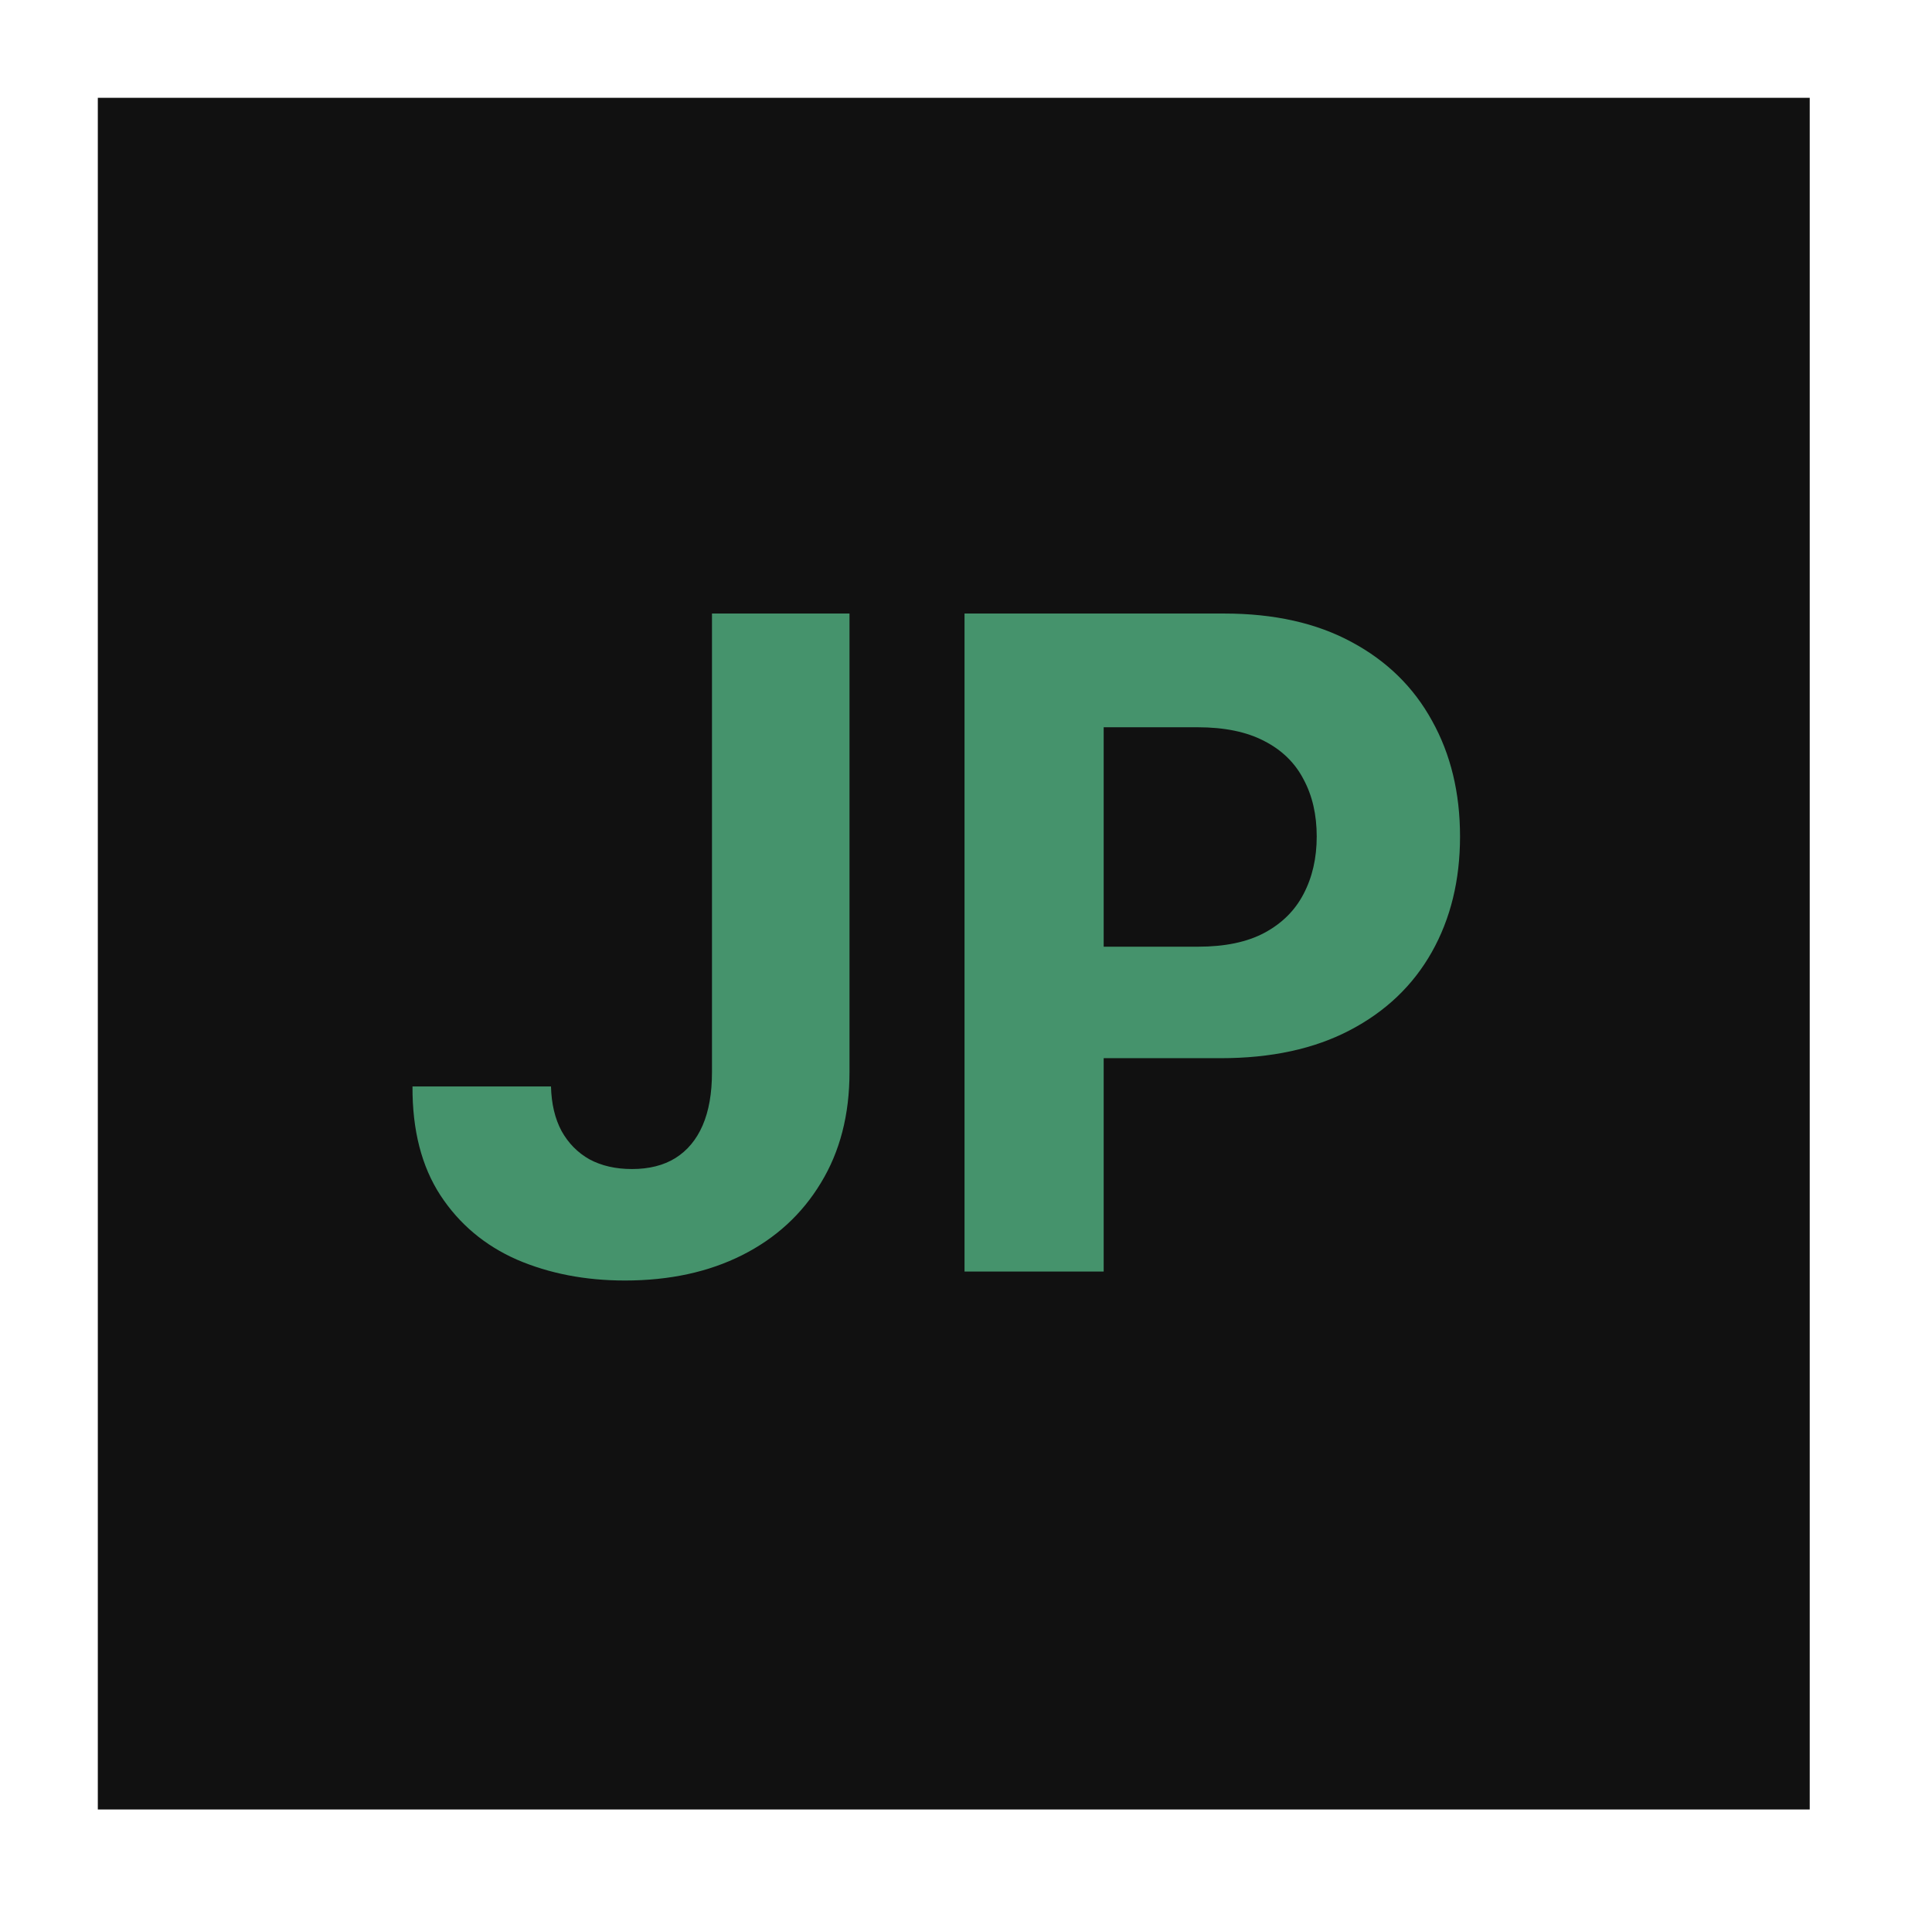 <svg width="79" height="78" viewBox="0 0 79 78" fill="none" xmlns="http://www.w3.org/2000/svg">
<g filter="url(#filter0_d_372_5)">
<rect x="4" width="70" height="70" fill="#111111"/>
</g>
<g filter="url(#filter1_d_372_5)">
<path d="M29.113 21.091H34.736V39.854C34.736 41.588 34.347 43.095 33.567 44.374C32.796 45.653 31.723 46.638 30.348 47.33C28.973 48.022 27.374 48.368 25.552 48.368C23.932 48.368 22.46 48.083 21.137 47.514C19.823 46.936 18.781 46.06 18.01 44.886C17.239 43.703 16.858 42.219 16.867 40.432H22.53C22.548 41.141 22.692 41.75 22.964 42.258C23.244 42.758 23.625 43.143 24.107 43.414C24.597 43.677 25.175 43.809 25.841 43.809C26.542 43.809 27.133 43.66 27.615 43.362C28.106 43.055 28.478 42.608 28.732 42.022C28.986 41.435 29.113 40.712 29.113 39.854V21.091ZM39.44 48V21.091H50.057C52.098 21.091 53.837 21.481 55.273 22.26C56.71 23.031 57.805 24.104 58.558 25.479C59.32 26.846 59.701 28.423 59.701 30.209C59.701 31.996 59.316 33.573 58.545 34.94C57.774 36.306 56.657 37.37 55.194 38.133C53.74 38.895 51.98 39.276 49.912 39.276H43.146V34.716H48.992C50.087 34.716 50.99 34.528 51.699 34.151C52.417 33.766 52.952 33.236 53.302 32.561C53.661 31.878 53.841 31.094 53.841 30.209C53.841 29.316 53.661 28.537 53.302 27.871C52.952 27.196 52.417 26.675 51.699 26.307C50.981 25.93 50.07 25.742 48.966 25.742H45.13V48H39.44Z" fill="#45936C"/>
</g>
<defs>
<filter id="filter0_d_372_5" x="0" y="0" width="78" height="78" filterUnits="userSpaceOnUse" color-interpolation-filters="sRGB">
<feFlood flood-opacity="0" result="BackgroundImageFix"/>
<feColorMatrix in="SourceAlpha" type="matrix" values="0 0 0 0 0 0 0 0 0 0 0 0 0 0 0 0 0 0 127 0" result="hardAlpha"/>
<feOffset dy="4"/>
<feGaussianBlur stdDeviation="2"/>
<feComposite in2="hardAlpha" operator="out"/>
<feColorMatrix type="matrix" values="0 0 0 0 0 0 0 0 0 0 0 0 0 0 0 0 0 0 0.25 0"/>
<feBlend mode="normal" in2="BackgroundImageFix" result="effect1_dropShadow_372_5"/>
<feBlend mode="normal" in="SourceGraphic" in2="effect1_dropShadow_372_5" result="shape"/>
</filter>
<filter id="filter1_d_372_5" x="12.854" y="21.091" width="50.847" height="35.277" filterUnits="userSpaceOnUse" color-interpolation-filters="sRGB">
<feFlood flood-opacity="0" result="BackgroundImageFix"/>
<feColorMatrix in="SourceAlpha" type="matrix" values="0 0 0 0 0 0 0 0 0 0 0 0 0 0 0 0 0 0 127 0" result="hardAlpha"/>
<feOffset dy="4"/>
<feGaussianBlur stdDeviation="2"/>
<feComposite in2="hardAlpha" operator="out"/>
<feColorMatrix type="matrix" values="0 0 0 0 0 0 0 0 0 0 0 0 0 0 0 0 0 0 0.25 0"/>
<feBlend mode="normal" in2="BackgroundImageFix" result="effect1_dropShadow_372_5"/>
<feBlend mode="normal" in="SourceGraphic" in2="effect1_dropShadow_372_5" result="shape"/>
</filter>
</defs>
</svg>
